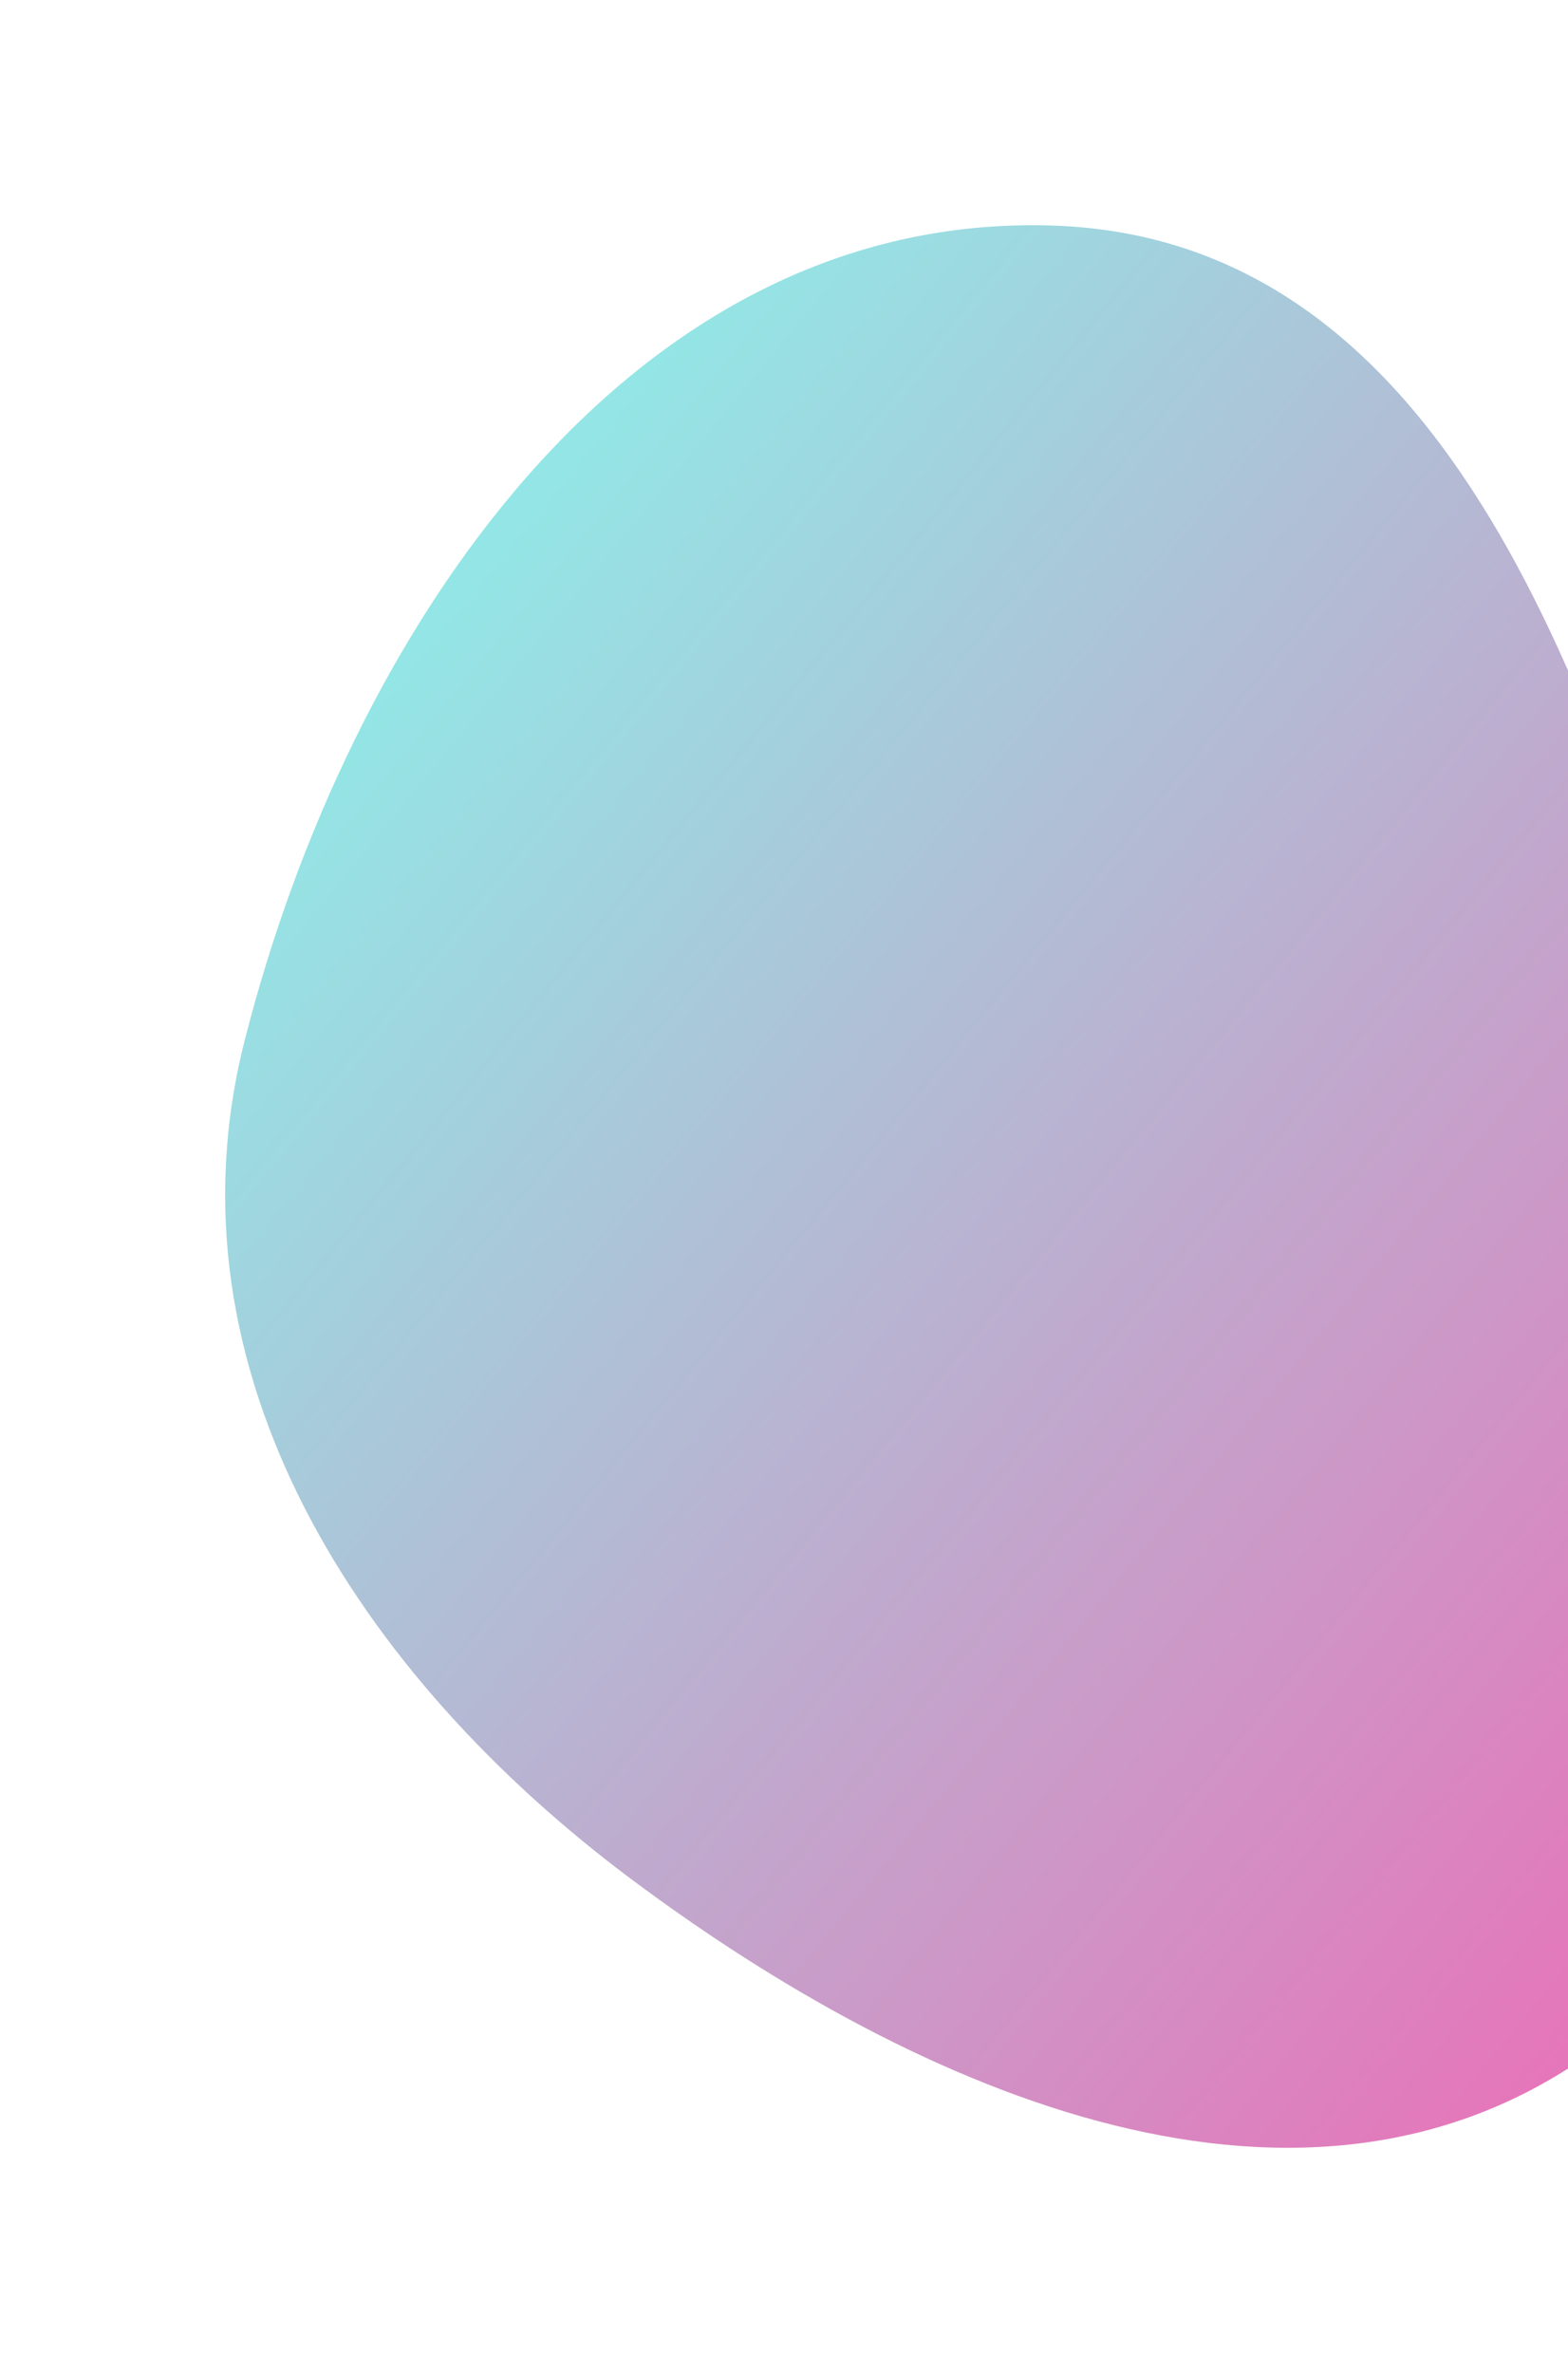 <svg width="390" height="590" viewBox="0 0 390 590" fill="none" xmlns="http://www.w3.org/2000/svg">
<g filter="url(#filter0_f_211_972)">
<path fill-rule="evenodd" clip-rule="evenodd" d="M261.879 56.084C361.563 59.357 397.478 175.401 425.911 270.719C451.246 355.653 468.745 456.998 397.113 509.446C324.781 562.406 229.147 520.991 157.278 467.407C89.267 416.7 39.969 340.807 60.841 258.731C86.734 156.911 156.584 52.626 261.879 56.084Z" fill="url(#paint0_linear_211_972)"/>
</g>
<defs>
<filter id="filter0_f_211_972" x="0" y="0" width="504" height="590" filterUnits="userSpaceOnUse" color-interpolation-filters="sRGB">
<feFlood flood-opacity="0" result="BackgroundImageFix"/>
<feBlend mode="normal" in="SourceGraphic" in2="BackgroundImageFix" result="shape"/>
<feGaussianBlur stdDeviation="28" result="effect1_foregroundBlur_211_972"/>
</filter>
<linearGradient id="paint0_linear_211_972" x1="56" y1="56" x2="524.749" y2="440.413" gradientUnits="userSpaceOnUse">
<stop stop-color="#81FFEF"/>
<stop offset="1" stop-color="#F067B4"/>
</linearGradient>
</defs>
</svg>
